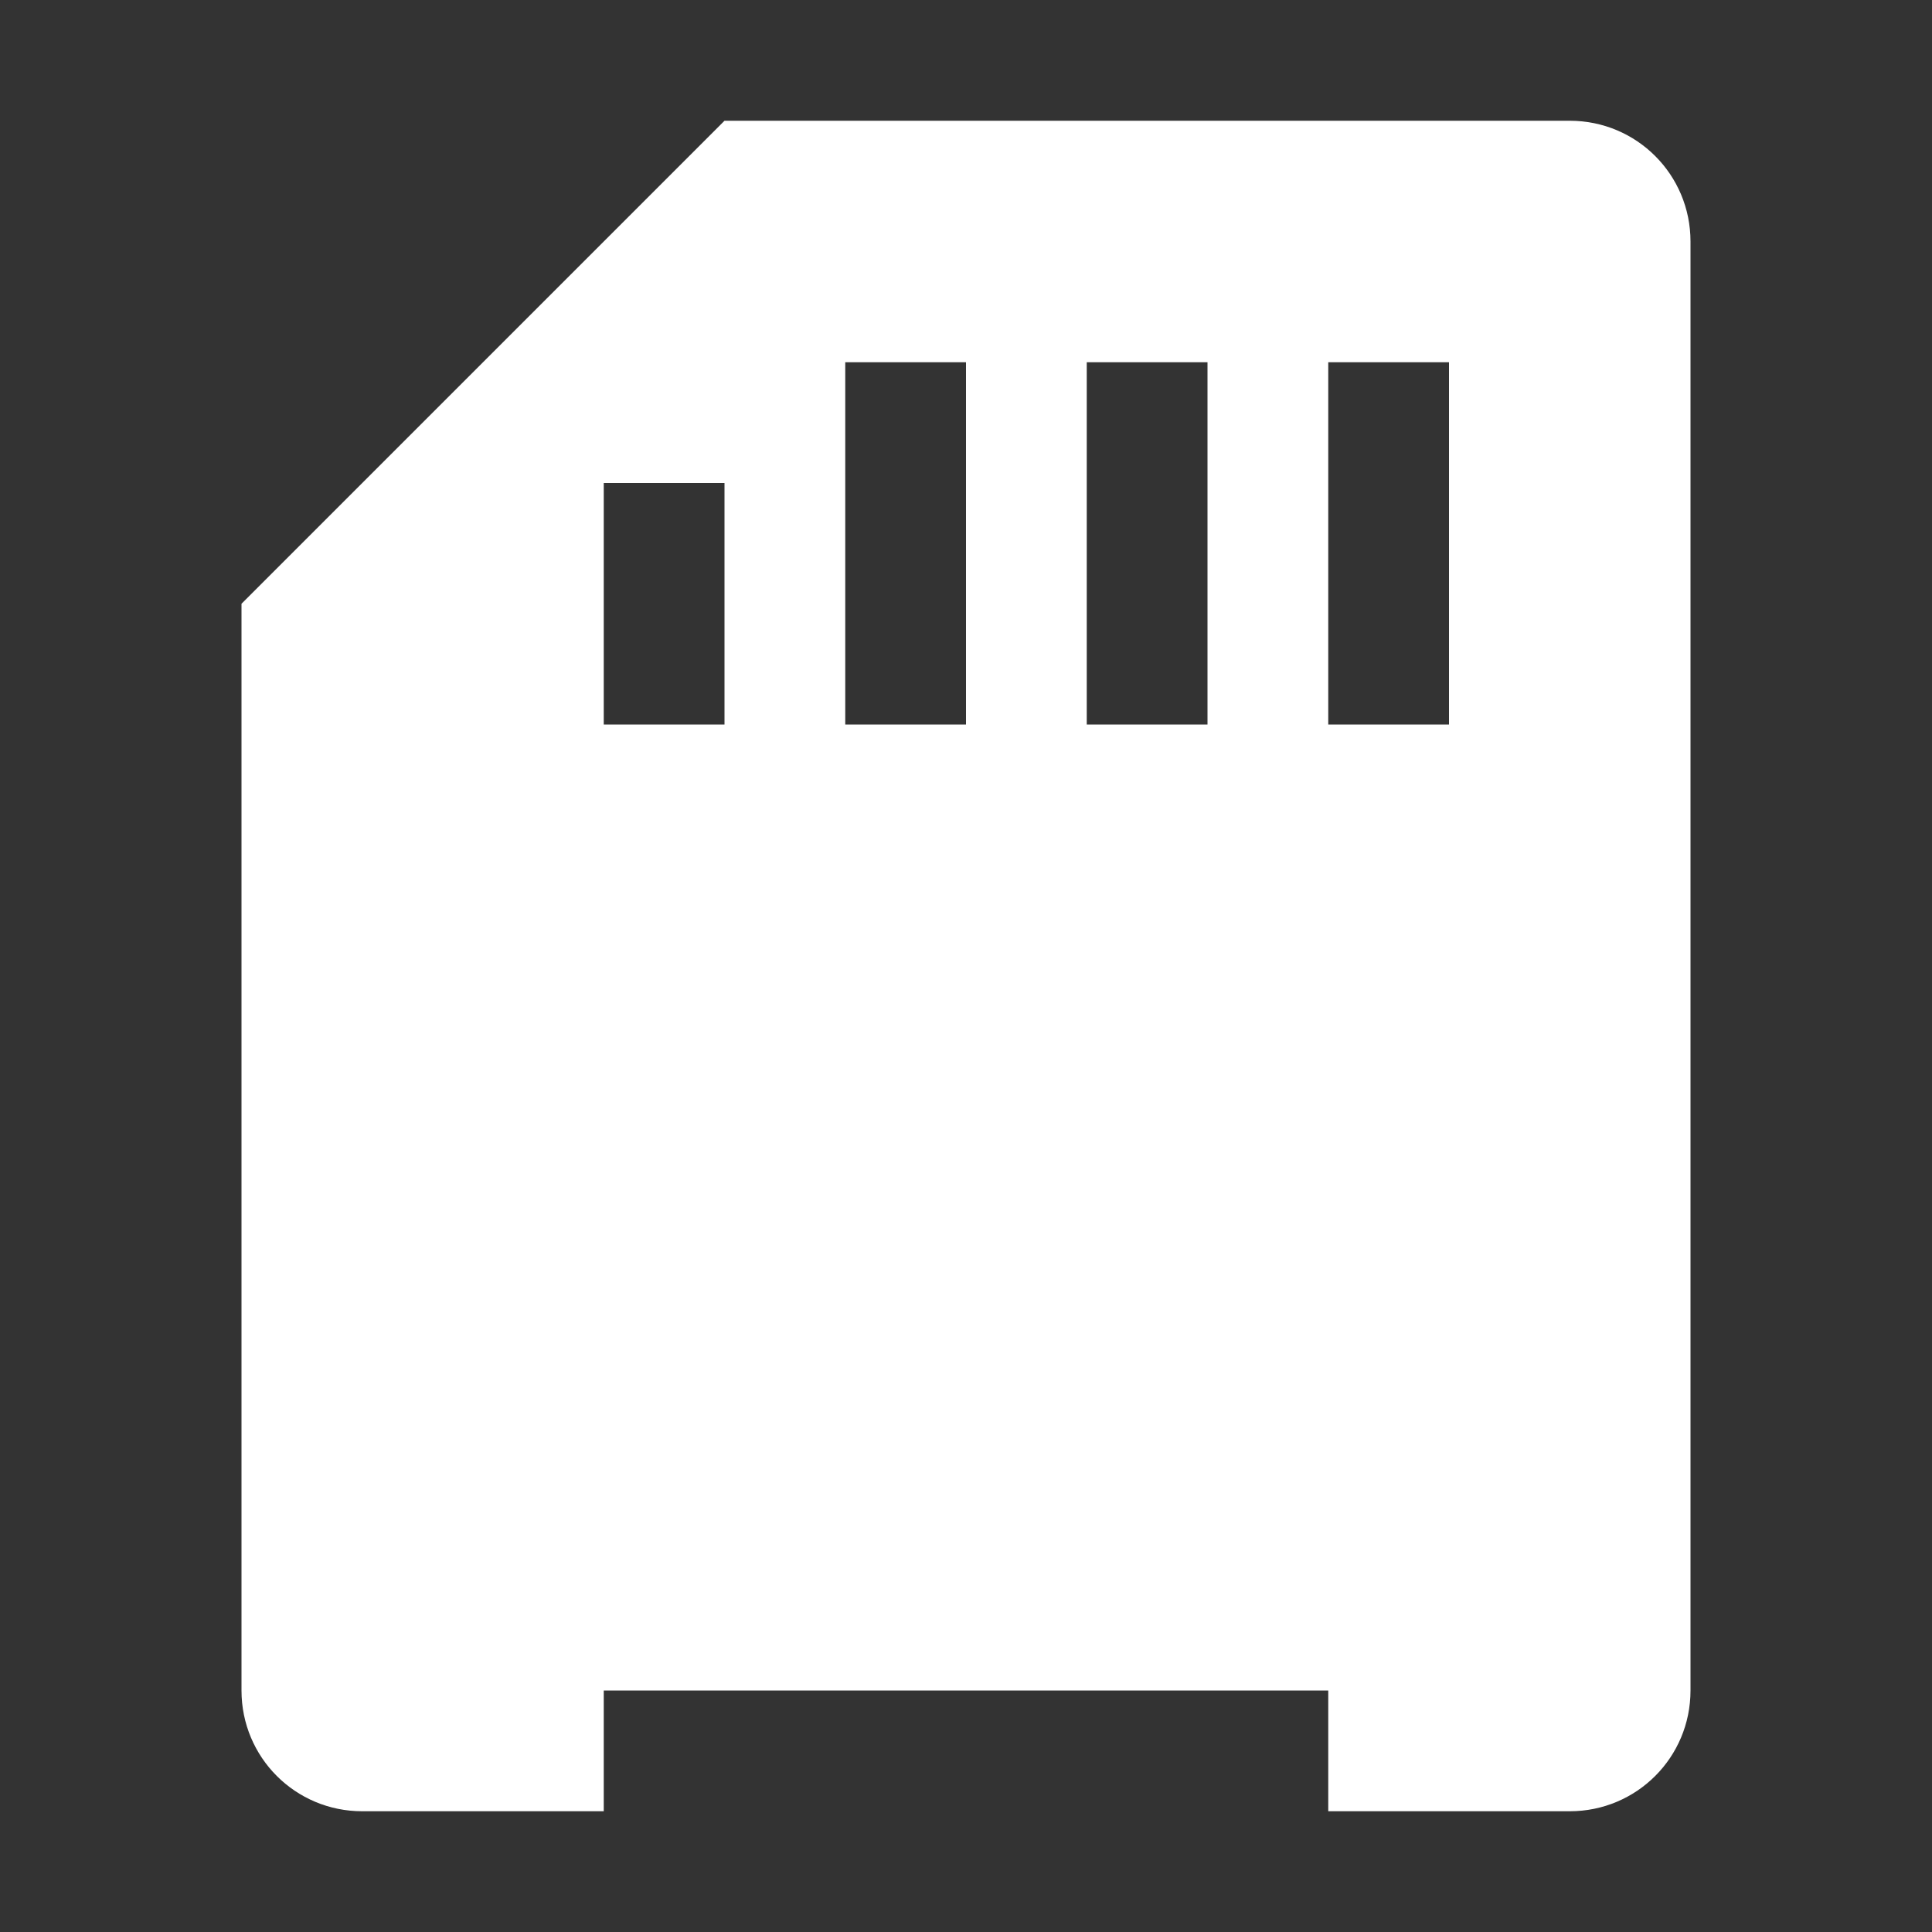 <svg xmlns="http://www.w3.org/2000/svg" width="16" height="16" version="1.1">
 <rect width="100%" height="100%" fill="#333333" stroke="none"/>
 <defs>
  <style id="current-color-scheme" type="text/css">
   .ColorScheme-Text { color:#ffffff; } .ColorScheme-Highlight { color:#4285f4; } .ColorScheme-NeutralText { color:#ff9800; } .ColorScheme-PositiveText { color:#4caf50; } .ColorScheme-NegativeText { color:#f44336; }
  </style>
 </defs>
 <path style="fill:currentColor" class="ColorScheme-Text" d="M 2,14 C 2,14.554 2.446,15 3,15 H 5 V 14 H 11 V 15 H 13 C 13.554,15 14,14.554 14,14 V 2 C 14,1.446 13.554,1 13,1 H 6 L 2,5 Z M 7,3 H 8 V 6 H 7 Z M 9,3 H 10 V 6 H 9 Z M 11,3 H 12 V 6 H 11 Z M 5,4 H 6 V 6 H 5 Z"/>
</svg>

